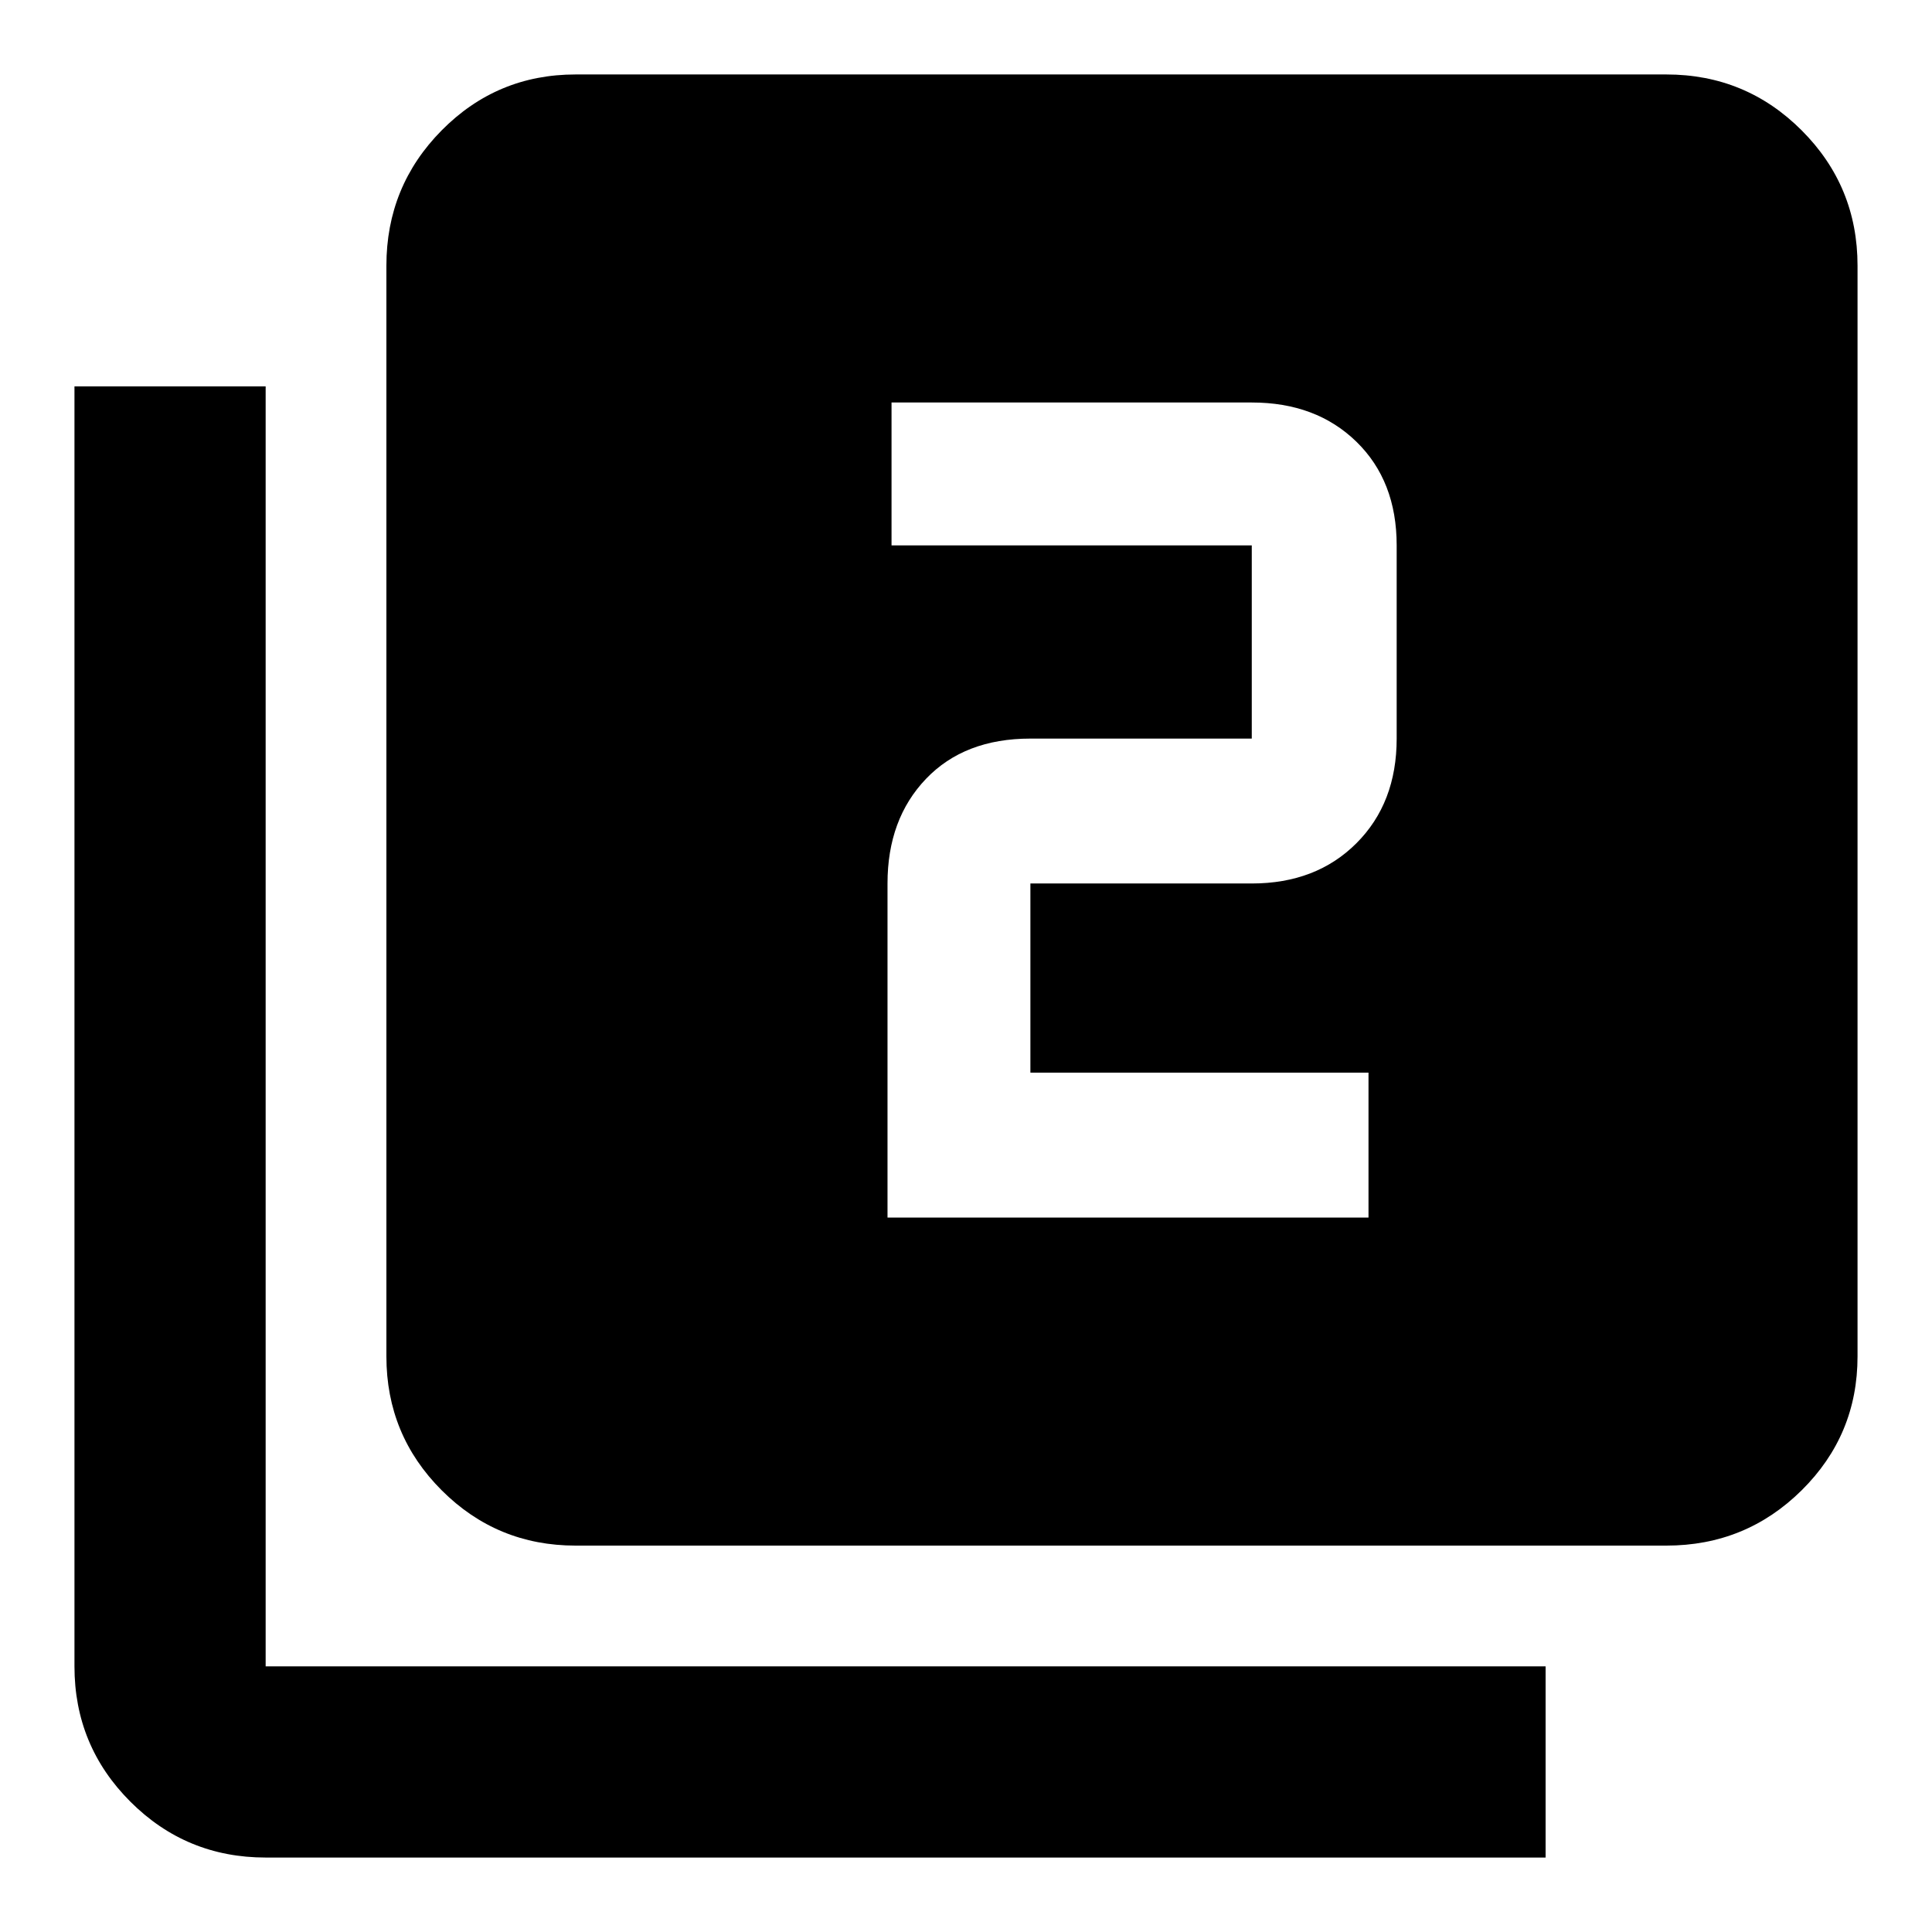 <svg xmlns="http://www.w3.org/2000/svg" width="48" height="48" viewBox="0 -960 960 960"><path d="M441-355h239v-72H512v-94h110q32 0 52-20t20-52v-96q0-32-20-51.5T622-760H443v71h179v96H512q-32.75 0-51.875 20T441-521v166ZM286-192q-39.05 0-66.525-27.475Q192-246.95 192-286v-542q0-39.463 27.475-67.231Q246.95-923 286-923h542q39.463 0 67.231 27.769Q923-867.463 923-828v542q0 39.05-27.769 66.525Q867.463-192 828-192H286ZM132-37q-39.463 0-67.231-27.769Q37-92.537 37-132v-636h95v636h636v95H132Z"/></svg>